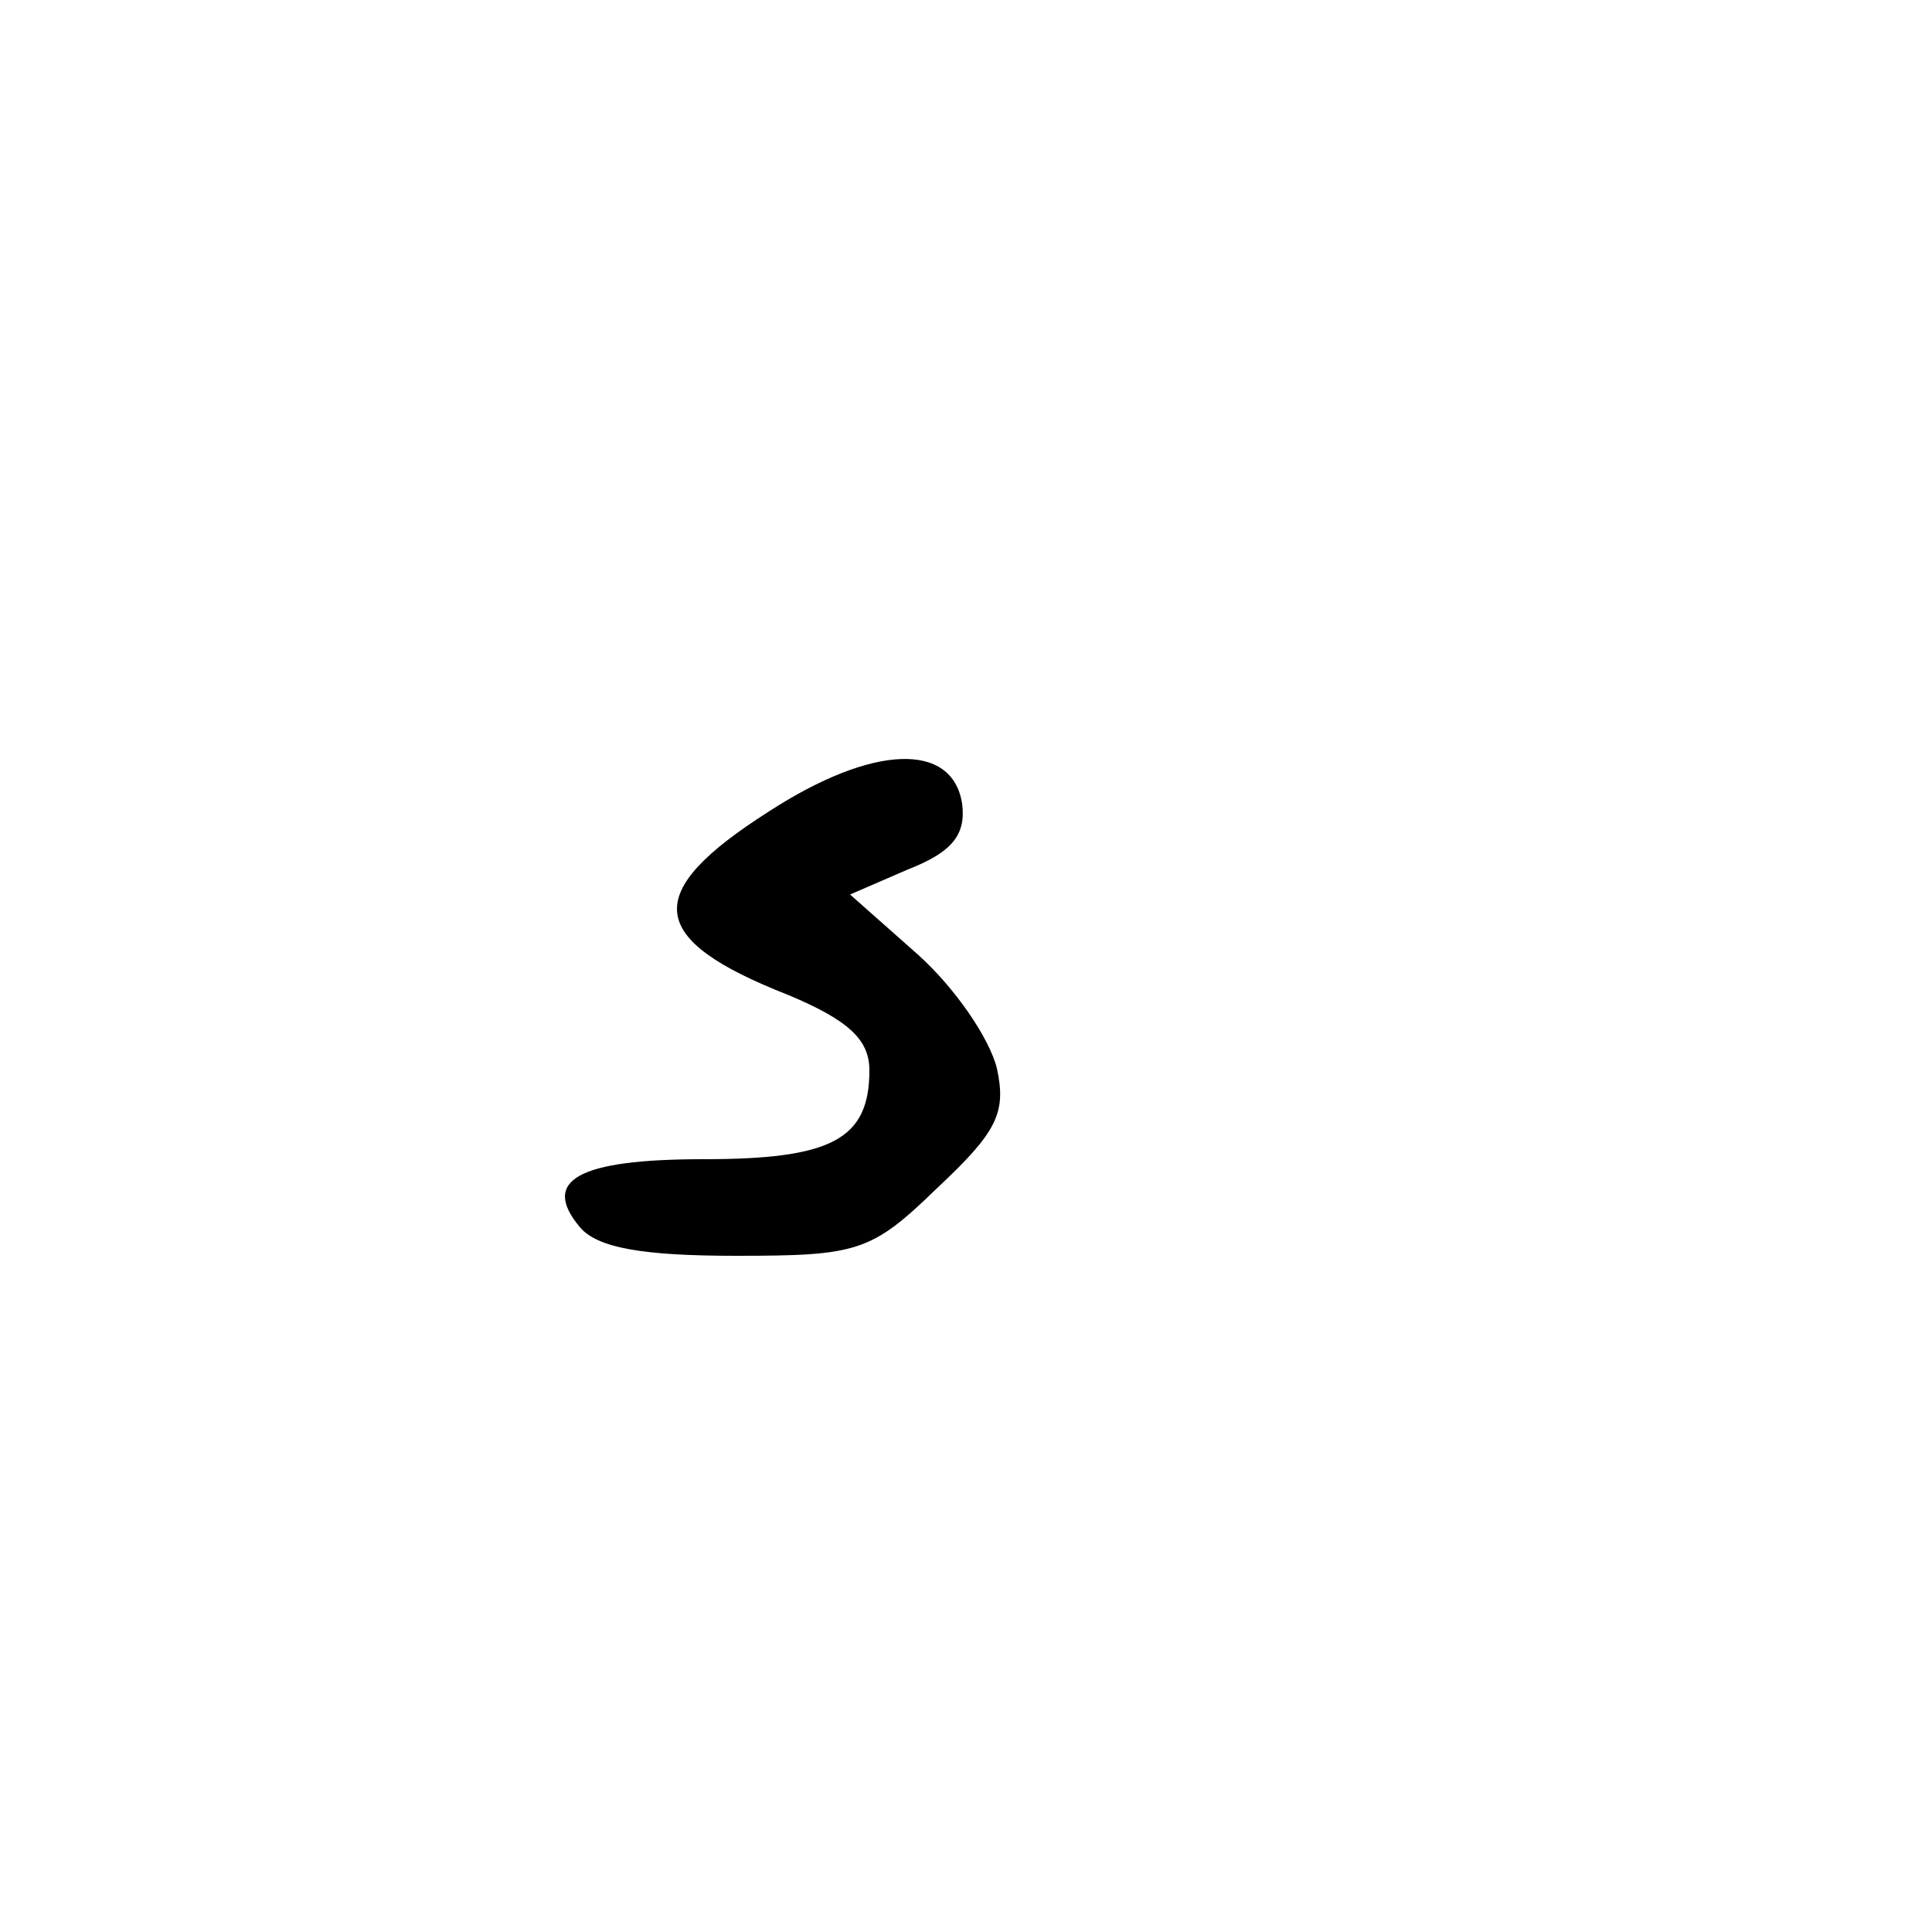 <?xml version="1.0" standalone="no"?>
<!DOCTYPE svg PUBLIC "-//W3C//DTD SVG 20010904//EN"
 "http://www.w3.org/TR/2001/REC-SVG-20010904/DTD/svg10.dtd">
<svg version="1.0" xmlns="http://www.w3.org/2000/svg"
 width="100pt" height="100pt" viewBox="0 0 100 100"
 preserveAspectRatio="xMidYMid meet">
<g transform="translate(0,100) scale(0.1,-0.1)"
fill="#000000" stroke="none">
<path d="M398 580 c-66 -42 -64 -66 10 -95 31 -13 42 -23 42 -39 0 -36 -20
-46 -86 -46 -65 0 -84 -11 -64 -35 9 -11 33 -15 81 -15 63 0 70 2 104 35 31
29 36 39 31 62 -4 16 -22 42 -41 59 l-35 31 30 13 c23 9 30 18 28 34 -5 32
-46 31 -100 -4z"/>
</g>
</svg>

